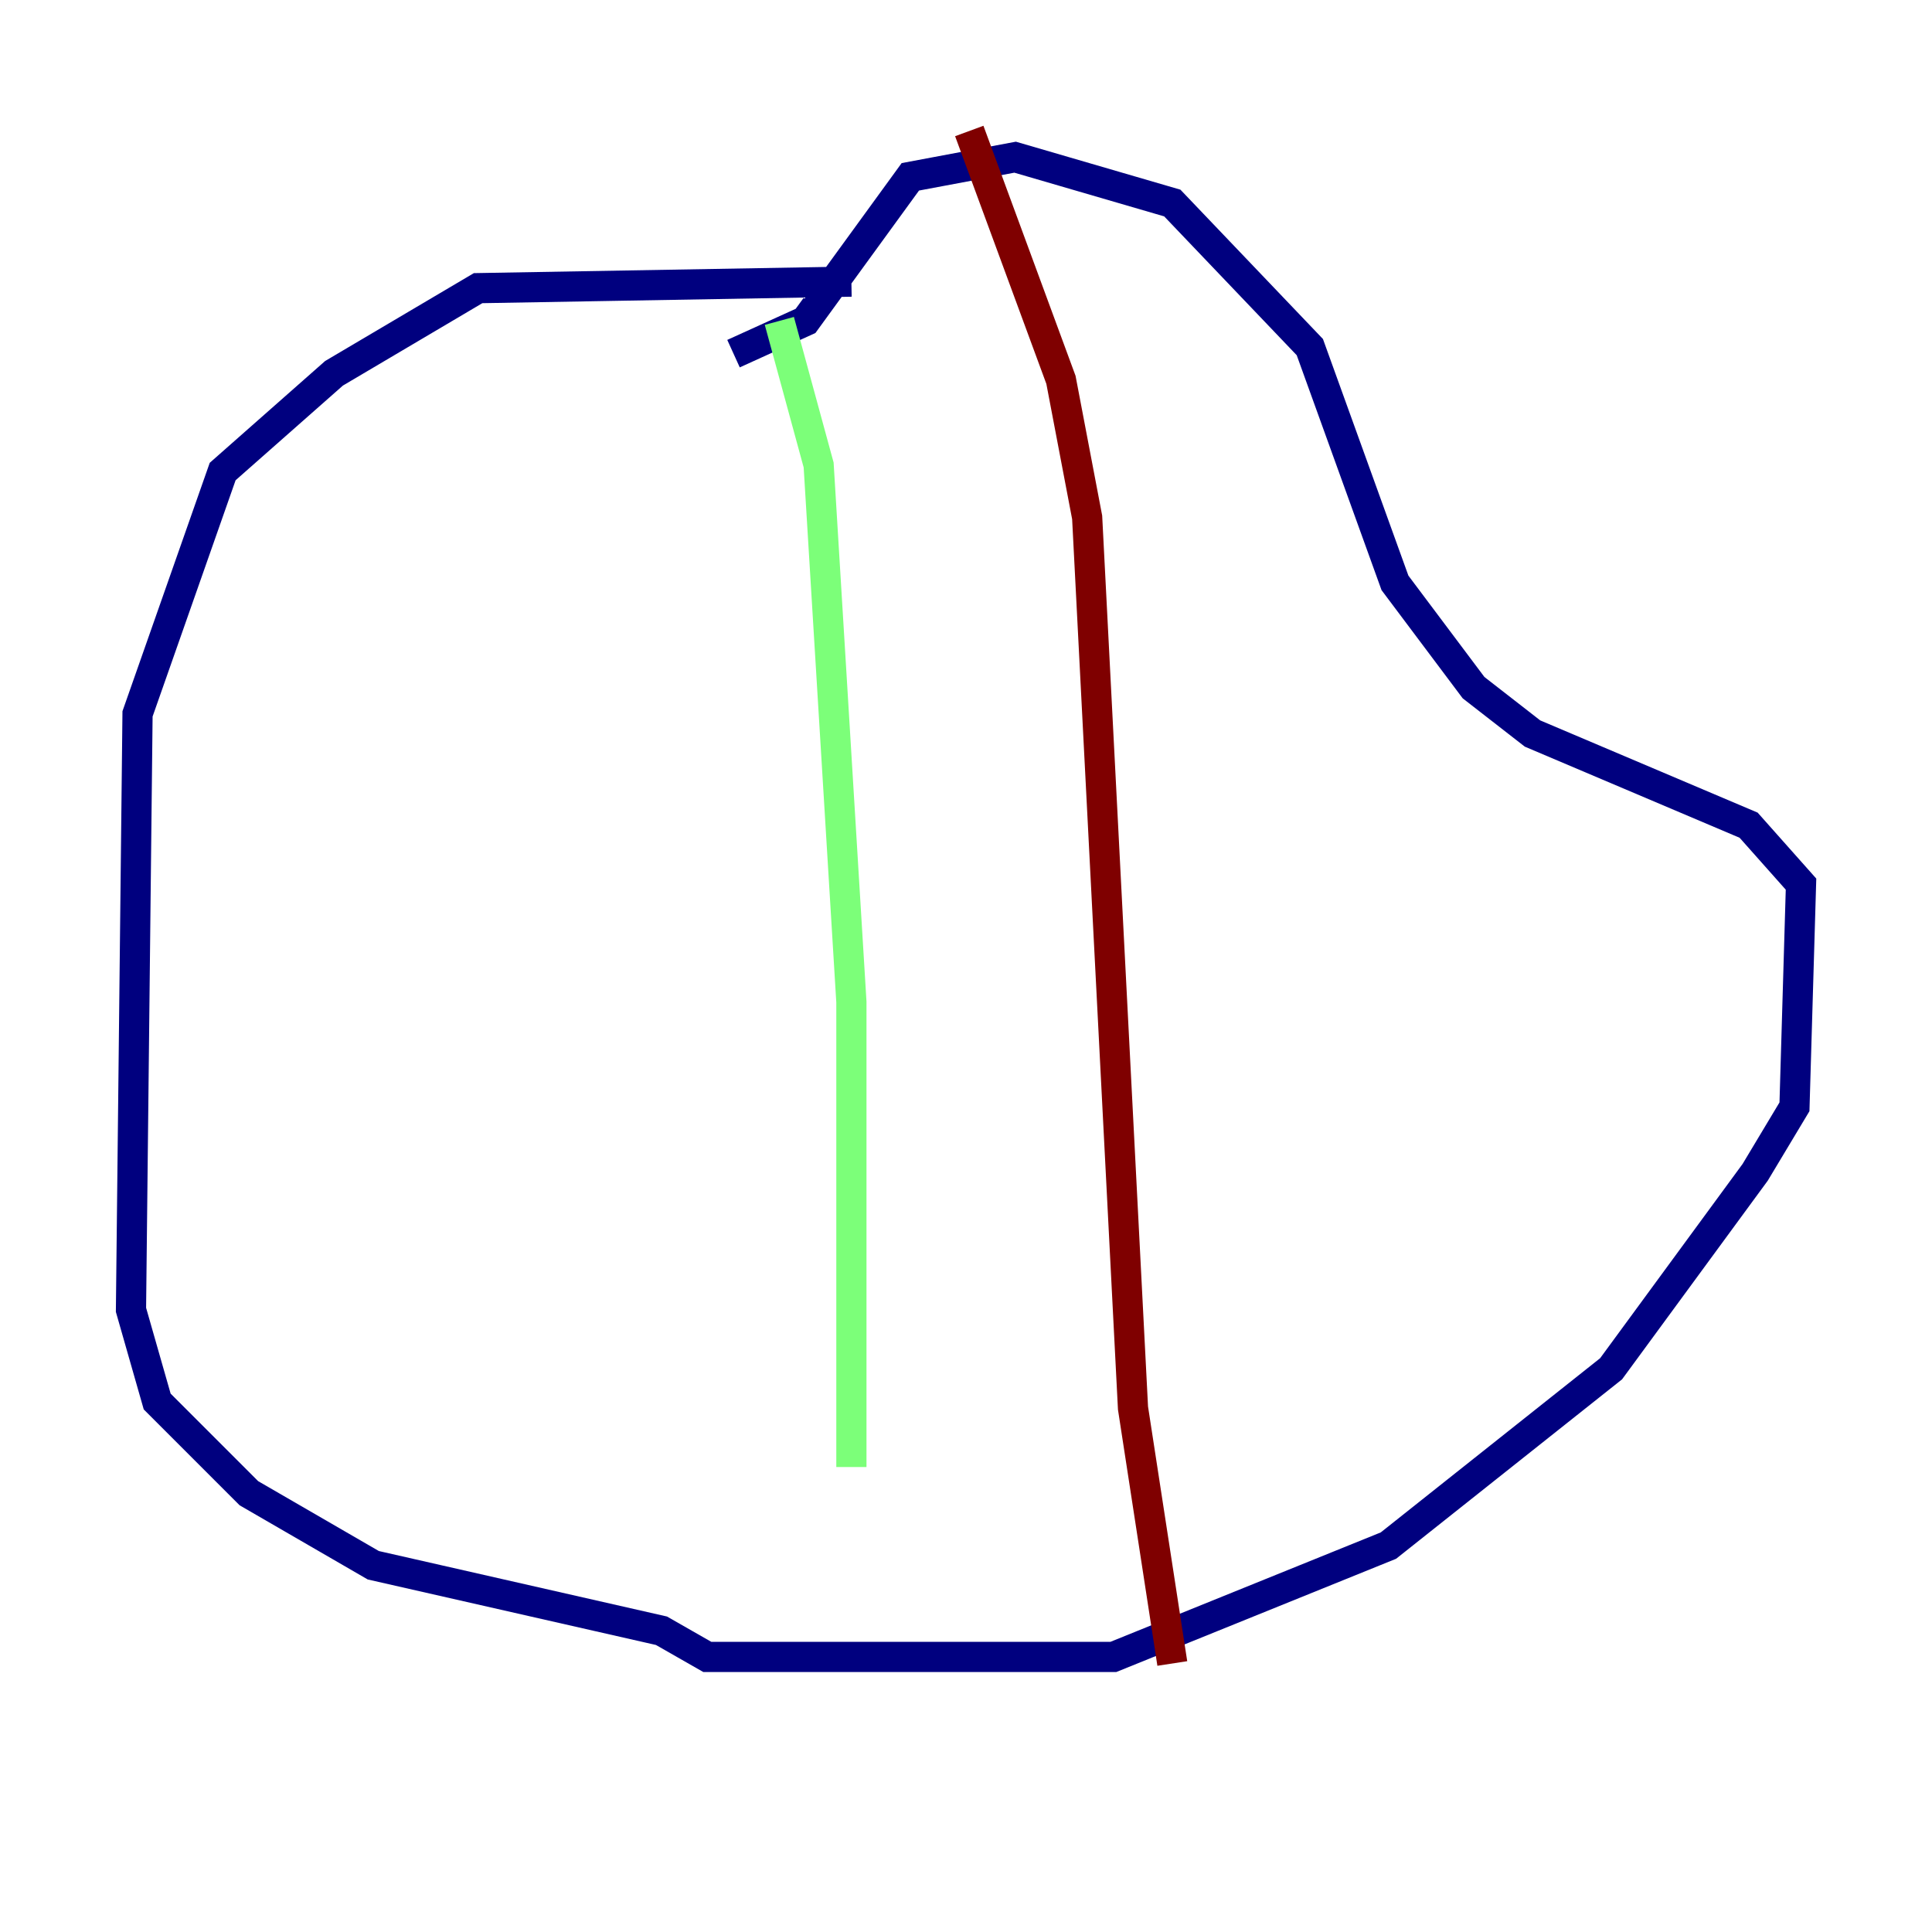 <?xml version="1.0" encoding="utf-8" ?>
<svg baseProfile="tiny" height="128" version="1.2" viewBox="0,0,128,128" width="128" xmlns="http://www.w3.org/2000/svg" xmlns:ev="http://www.w3.org/2001/xml-events" xmlns:xlink="http://www.w3.org/1999/xlink"><defs /><polyline fill="none" points="56.407,18.658 31.675,19.091 22.129,24.732 14.752,31.241 9.112,47.295 8.678,86.78 10.414,92.854 16.488,98.929 24.732,103.702 43.824,108.041 46.861,109.776 73.763,109.776 91.986,102.4 106.739,90.685 116.285,77.668 118.888,73.329 119.322,58.576 115.851,54.671 101.532,48.597 97.627,45.559 92.42,38.617 86.78,22.997 77.668,13.451 67.254,10.414 60.312,11.715 53.37,21.261 48.597,23.43" stroke="#00007f" stroke-width="2" /><polyline fill="none" points="51.634,21.261 54.237,30.807 56.407,66.386 56.407,97.193" stroke="#7cff79" stroke-width="2" /><polyline fill="none" points="64.217,8.678 70.291,25.166 72.027,34.278 75.064,93.288 77.668,110.21" stroke="#7f0000" stroke-width="2" /></svg>